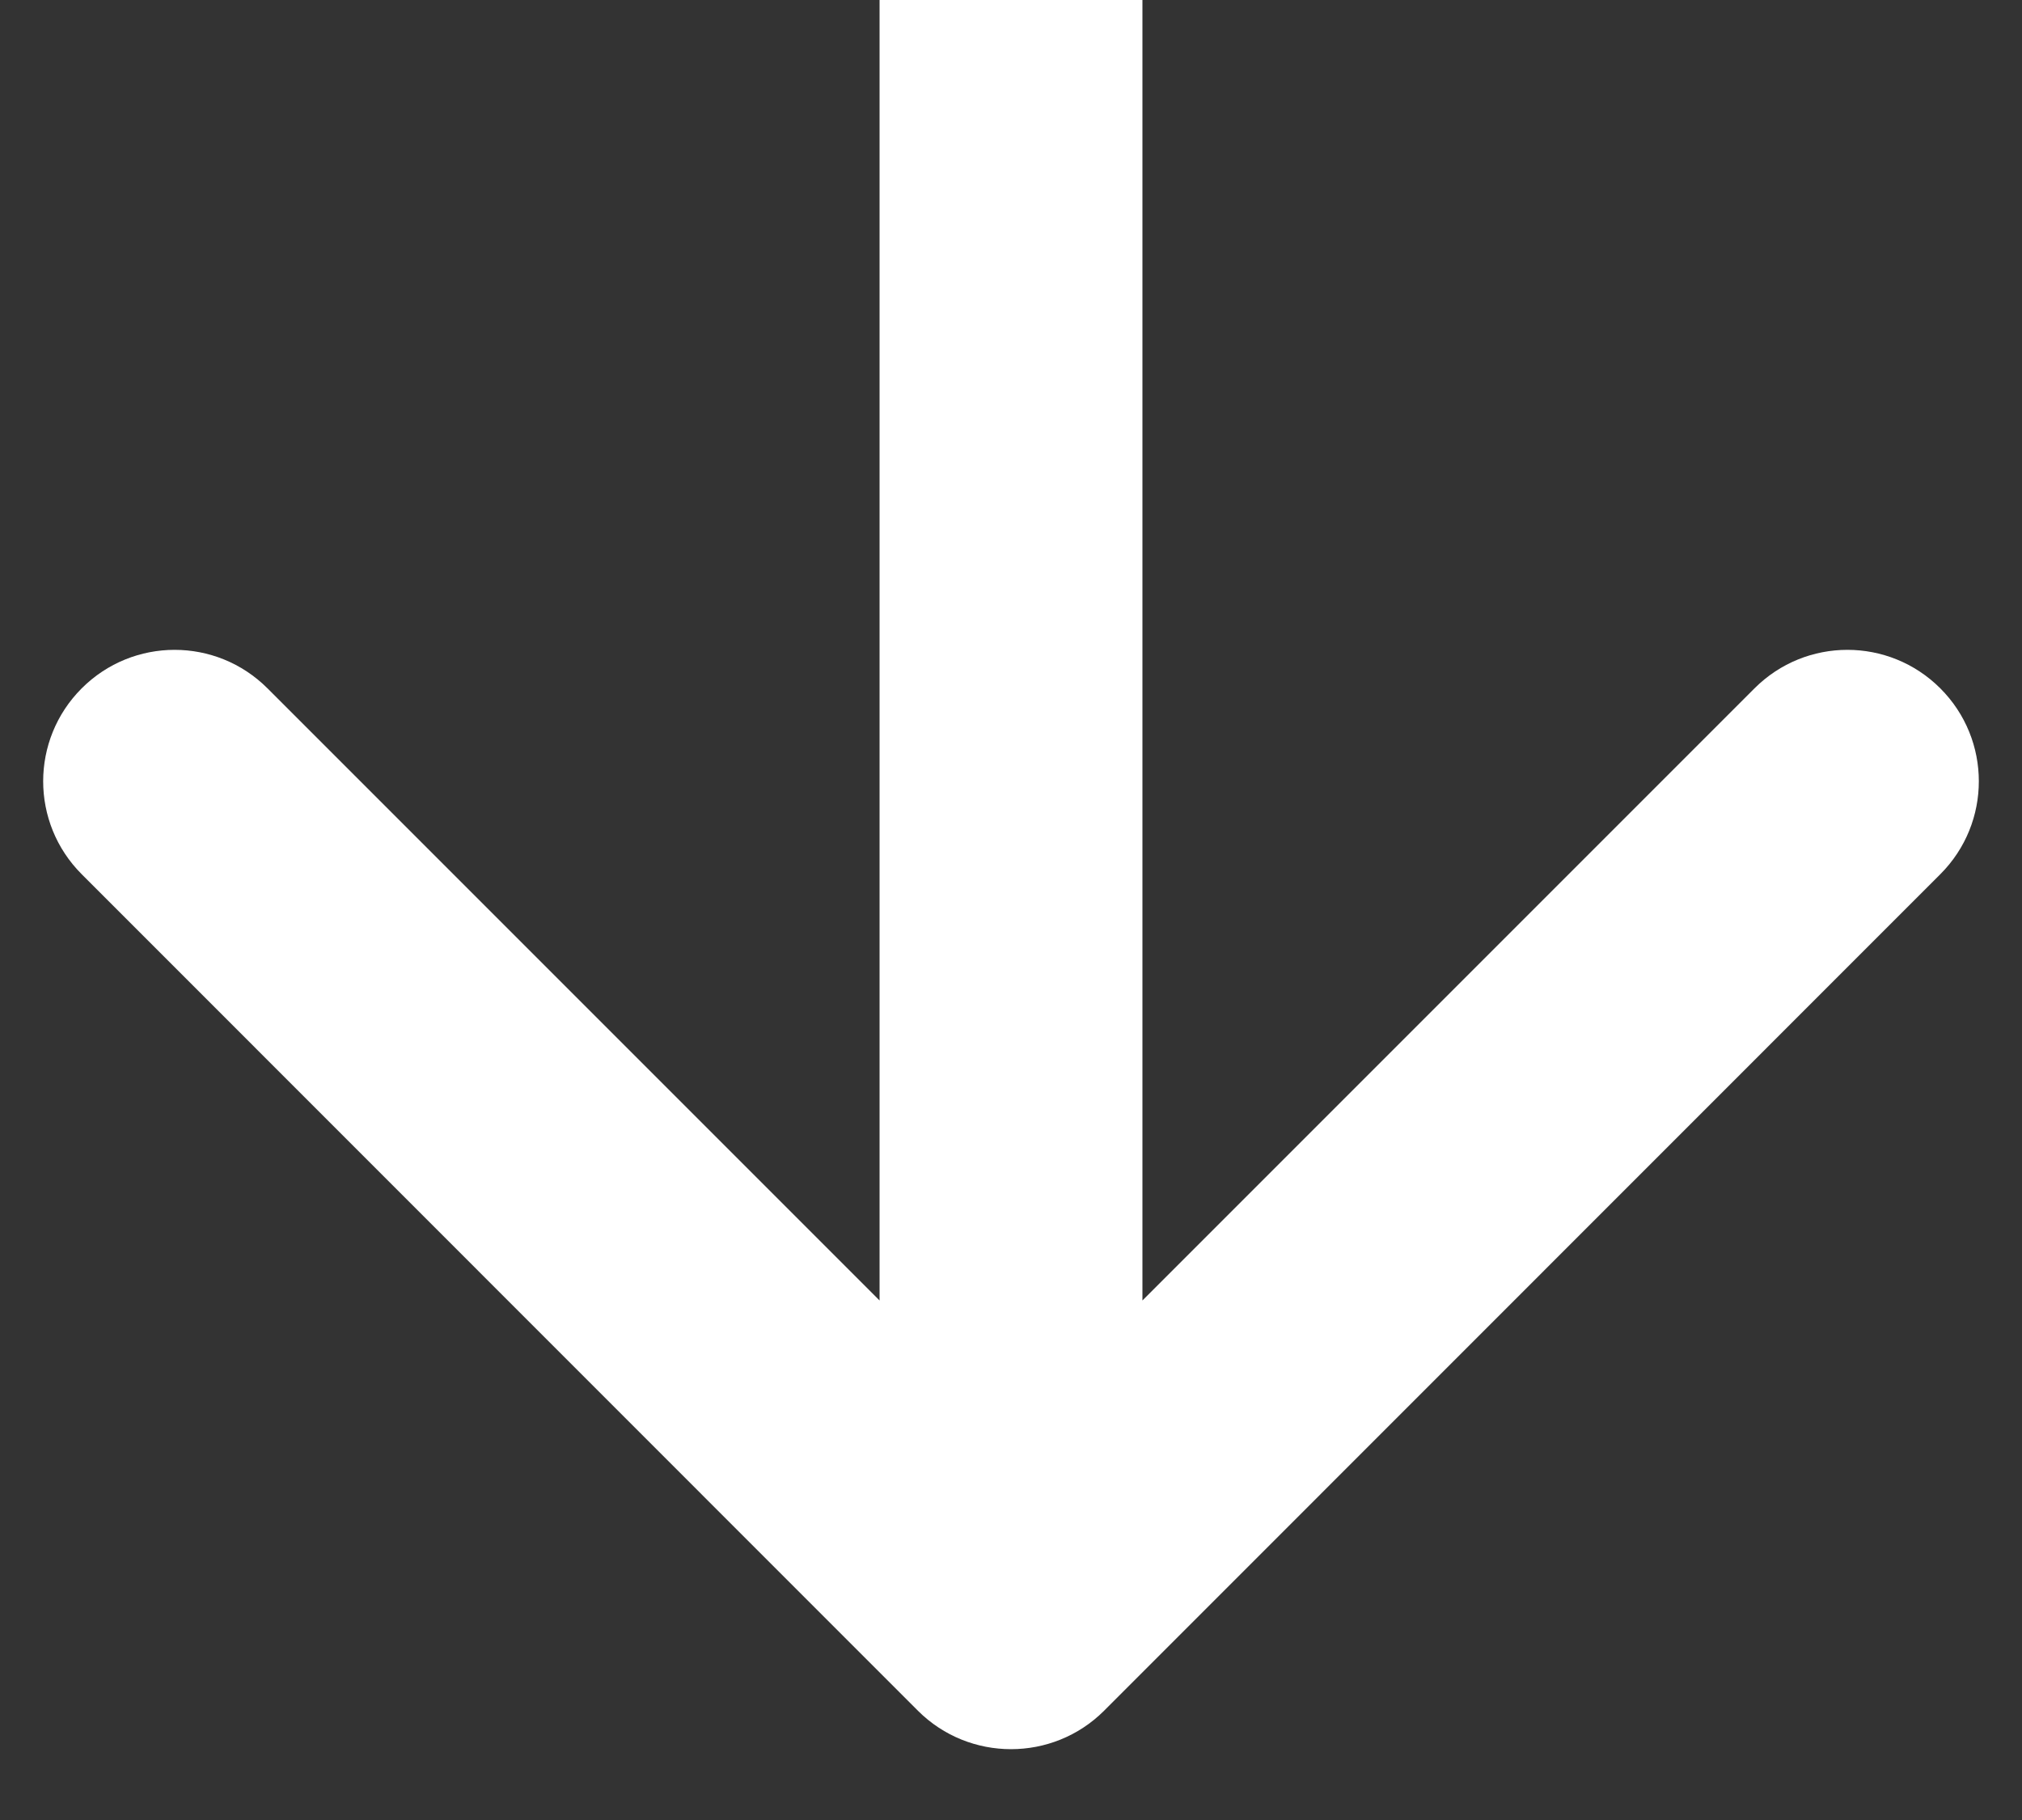 <svg width="10" height="9" viewBox="0 0 10 9" fill="none" xmlns="http://www.w3.org/2000/svg">
<rect x="0" y="0" width="10" height="9" fill="#333333" stroke="none"/>
<path d="M4.54 8.46C4.794 8.713 5.206 8.713 5.46 8.46L9.596 4.323C9.85 4.069 9.85 3.658 9.596 3.404C9.342 3.15 8.931 3.15 8.677 3.404L5 7.081L1.323 3.404C1.069 3.15 0.658 3.15 0.404 3.404C0.15 3.658 0.15 4.069 0.404 4.323L4.54 8.46ZM4.35 0V8H5.65V0L4.35 0Z" fill="white"/>
</svg>
